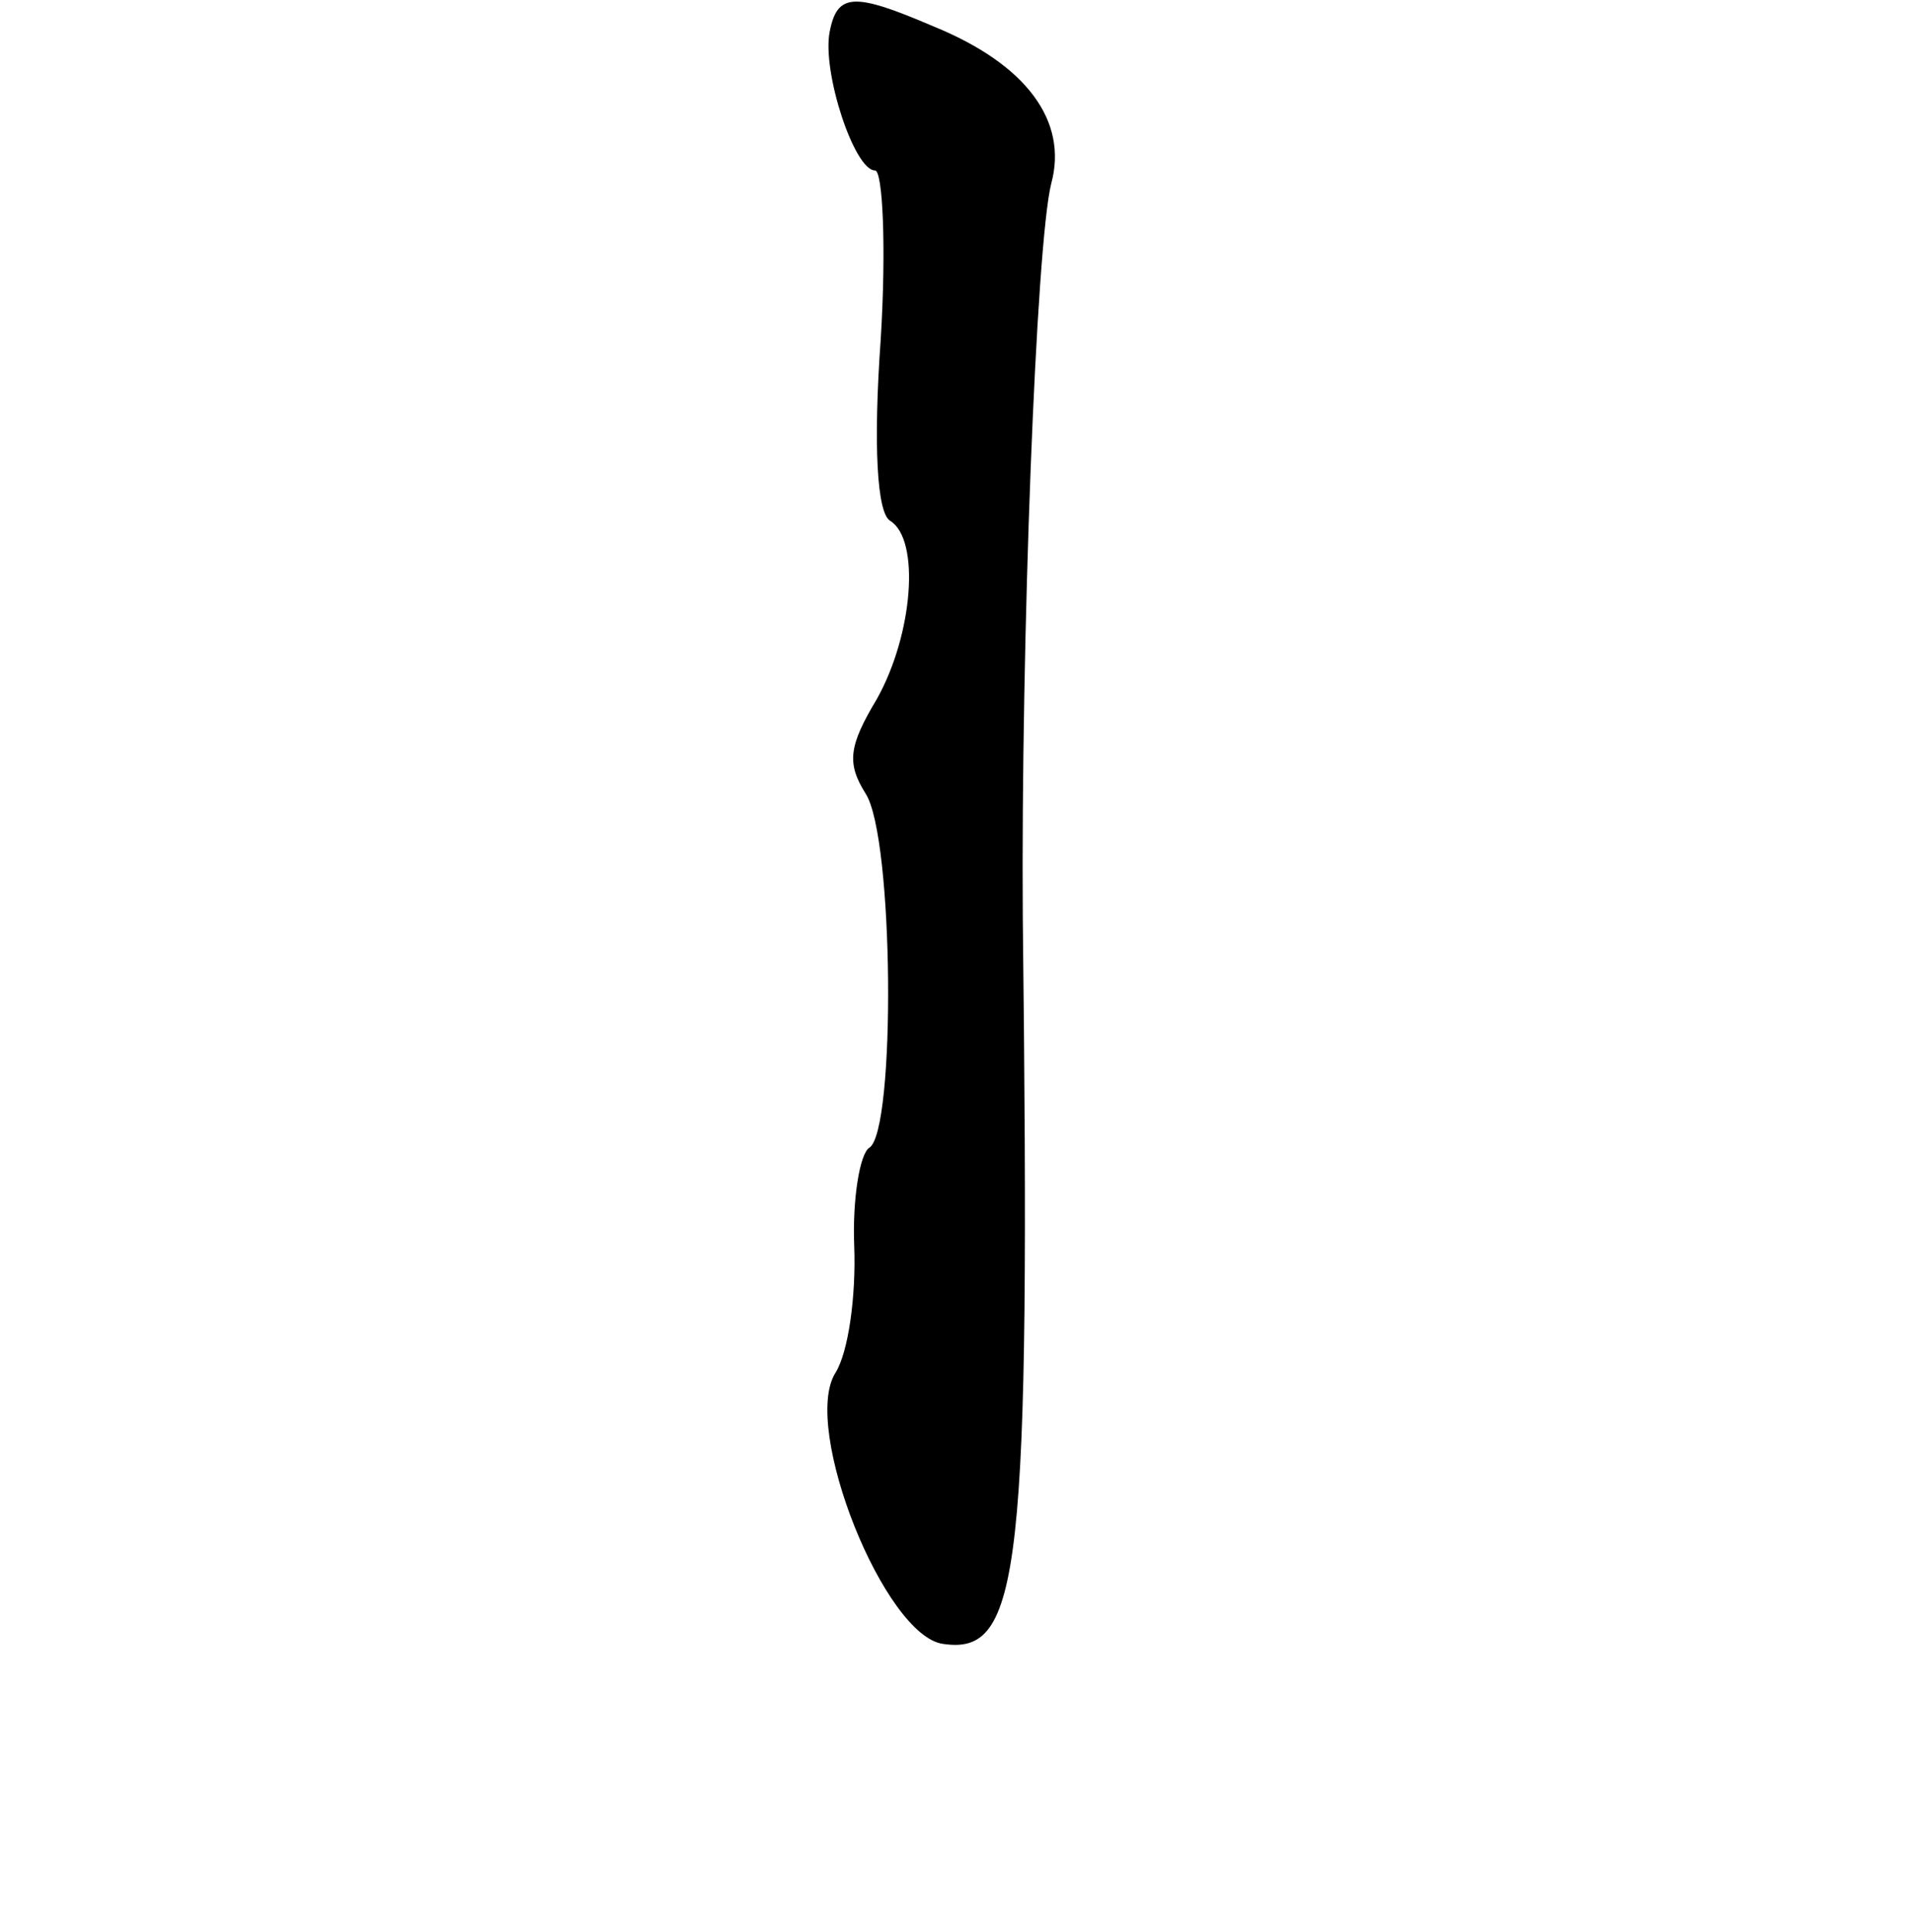 <?xml version="1.0" standalone="no"?>
<!DOCTYPE svg PUBLIC "-//W3C//DTD SVG 20010904//EN"
 "http://www.w3.org/TR/2001/REC-SVG-20010904/DTD/svg10.dtd">
<svg version="1.0" xmlns="http://www.w3.org/2000/svg"
 width="101pt" height="102pt" viewBox="0 0 101 102"
 preserveAspectRatio="xMidYMid meet">
<g transform="translate(0,102) scale(0.1,-0.1)"
fill="#000000" stroke="none">
<path d="M438 1003 c-4 -21 13 -73 24 -73 4 0 6 -40 3 -89 -4 -56 -2 -92 5
-96 16 -10 12 -60 -7 -94 -15 -25 -16 -34 -6 -50 15 -23 16 -178 2 -187 -5 -3
-9 -27 -8 -52 1 -26 -3 -56 -10 -67 -18 -29 26 -139 57 -143 41 -6 46 37 42
383 -1 146 7 356 15 388 9 33 -13 63 -62 83 -42 18 -51 18 -55 -3z"/>
</g>
</svg>
